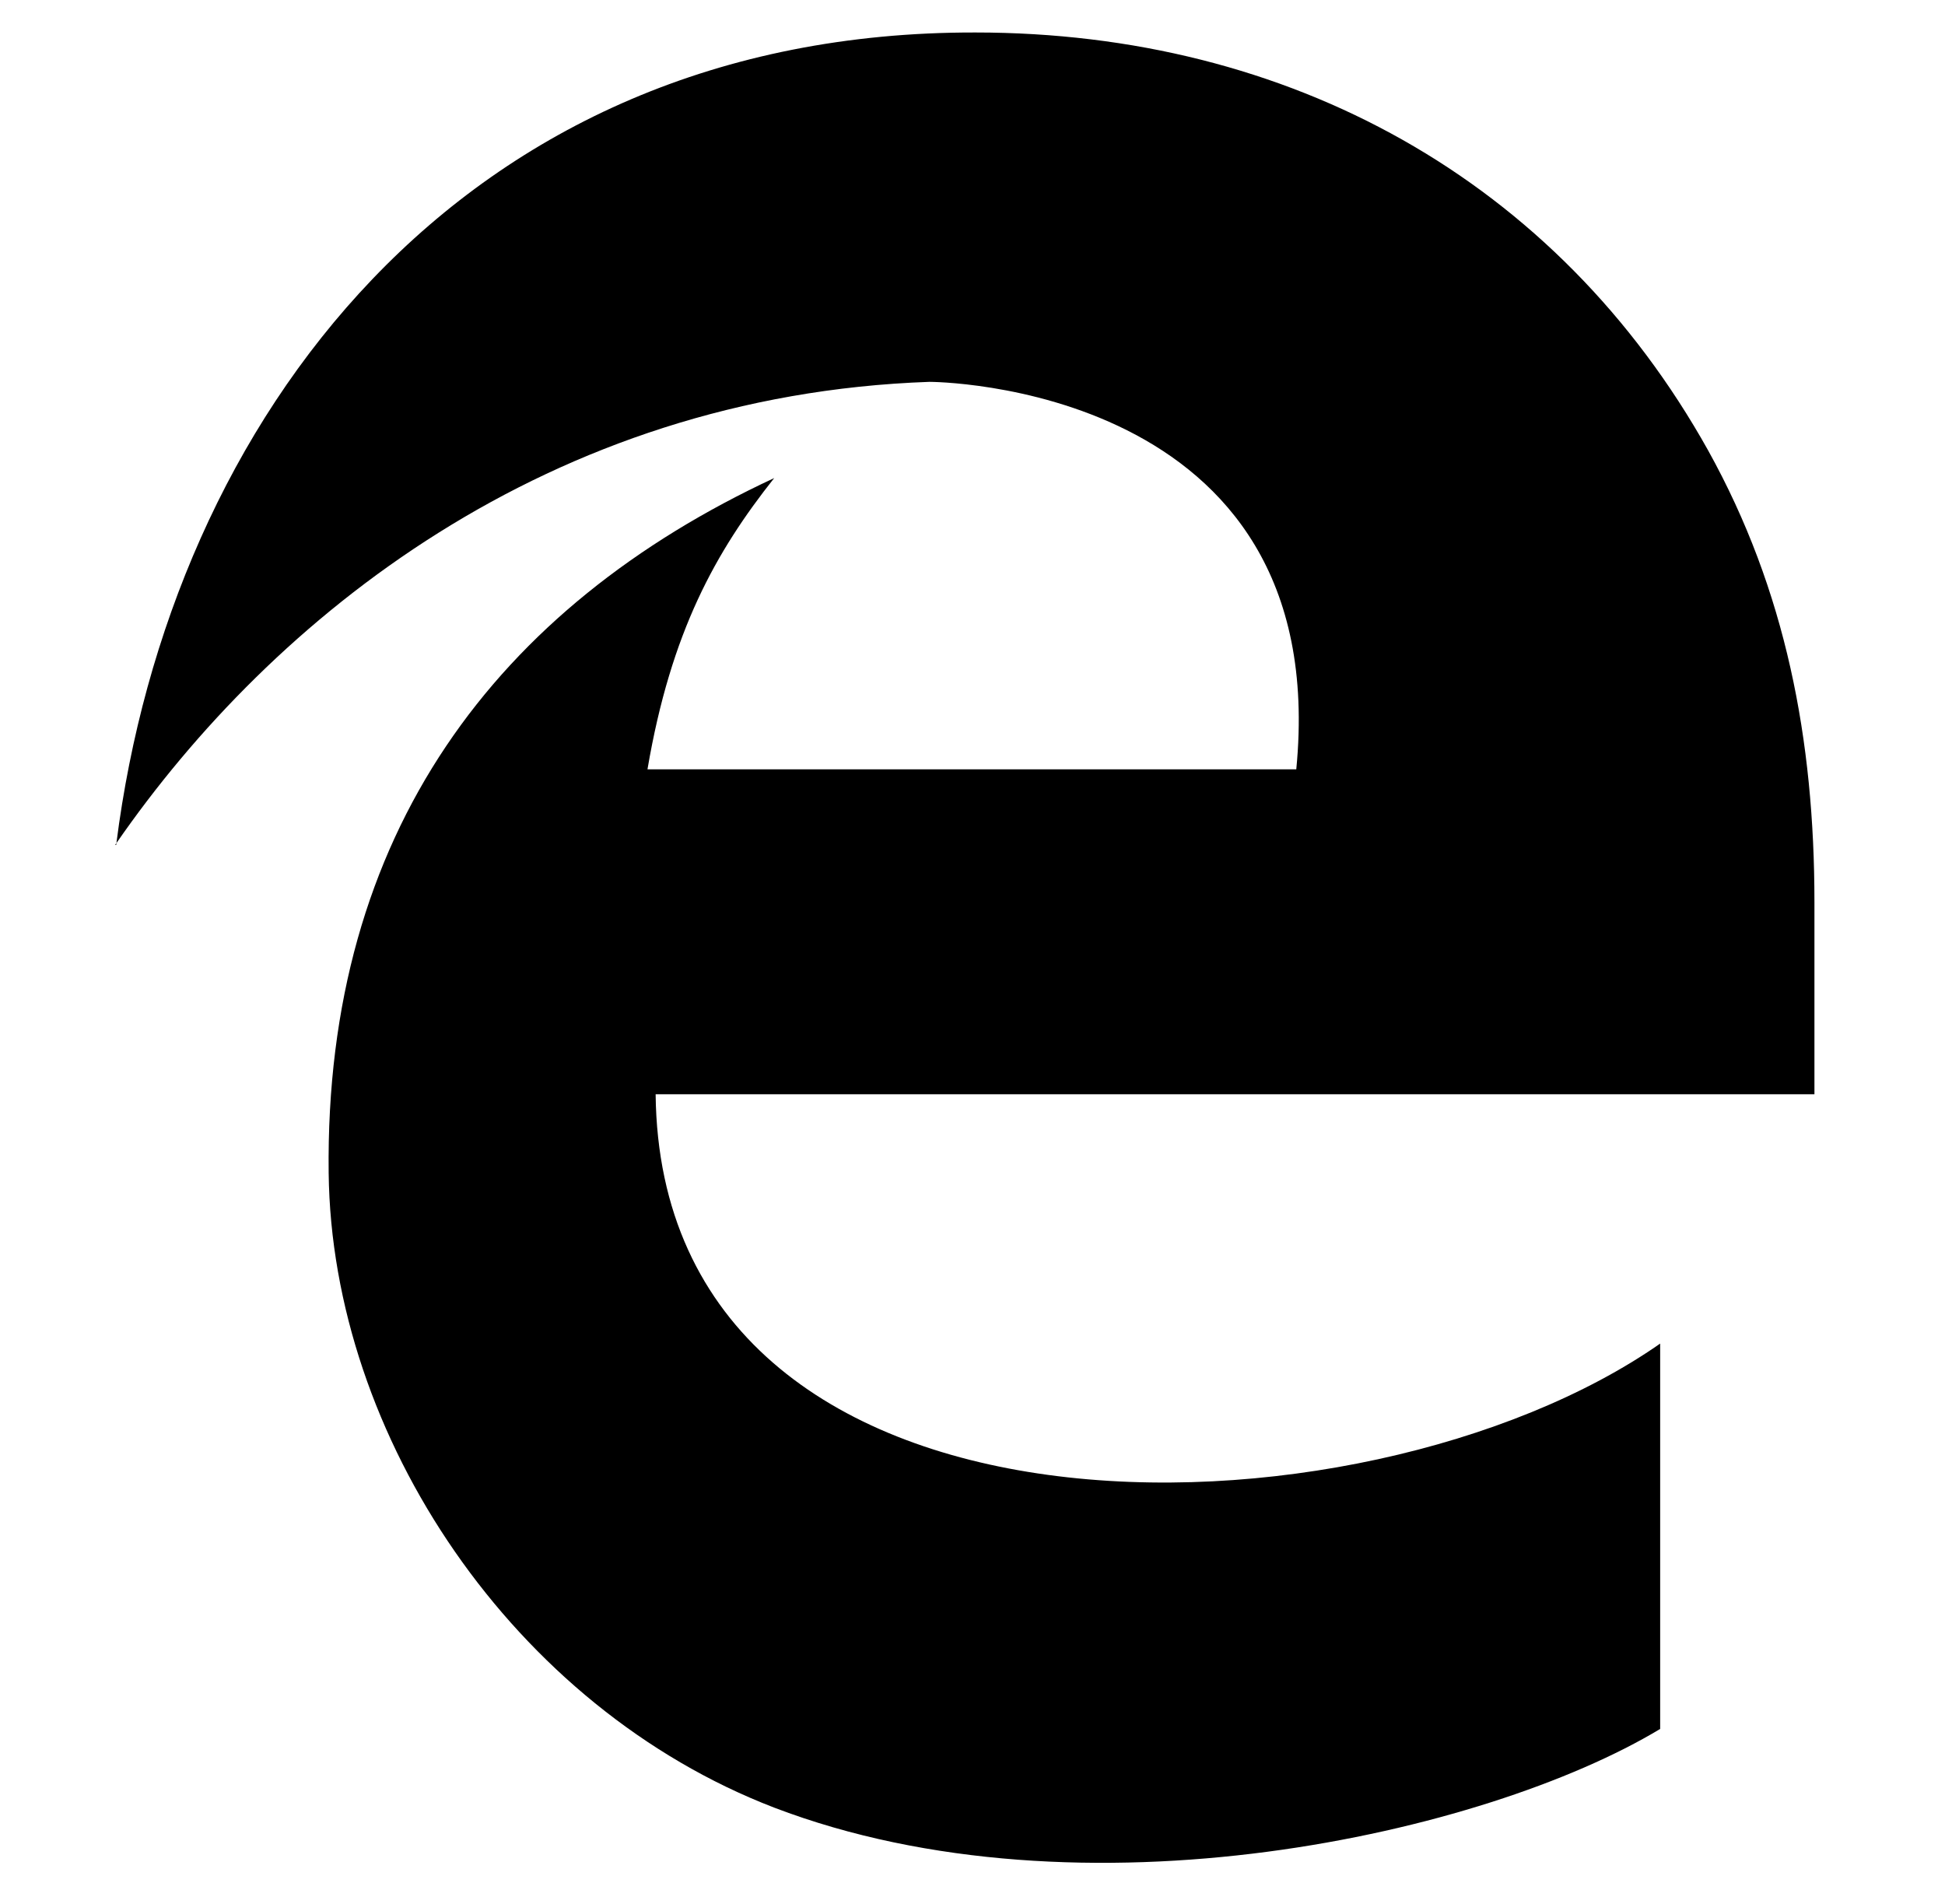 <svg width="47" height="46" viewBox="0 0 47 46" fill="none" xmlns="http://www.w3.org/2000/svg">
<g clip-path="url(#clip0_201_6959)">
<path d="M2.782 20.414L2.813 20.371C2.813 20.385 2.813 20.399 2.807 20.414H2.782ZM43.845 21.797C43.845 17.874 43.154 14.266 41.277 10.884C37.623 4.341 31.151 0.785 23.571 0.785C11.099 0.76 4.111 10.165 2.813 20.371C6.595 14.905 13.251 9.549 22.46 9.226C22.46 9.226 32.238 9.226 31.324 18.588H15.646C16.214 15.254 17.3 13.328 18.708 11.551C12.017 14.662 7.844 20.119 7.942 28.341C8.016 34.711 12.412 41.254 18.708 43.675C26.139 46.514 35.894 44.317 40.117 41.774V32.463C32.907 37.5 15.967 37.895 15.843 26.439H43.845V21.797Z" fill="black"/>
</g>
<defs>
<clipPath id="clip0_201_6959">
<rect width="45.648" height="45.648" fill="white" transform="translate(0.49 0.072)"/>
</clipPath>
</defs>
</svg>
